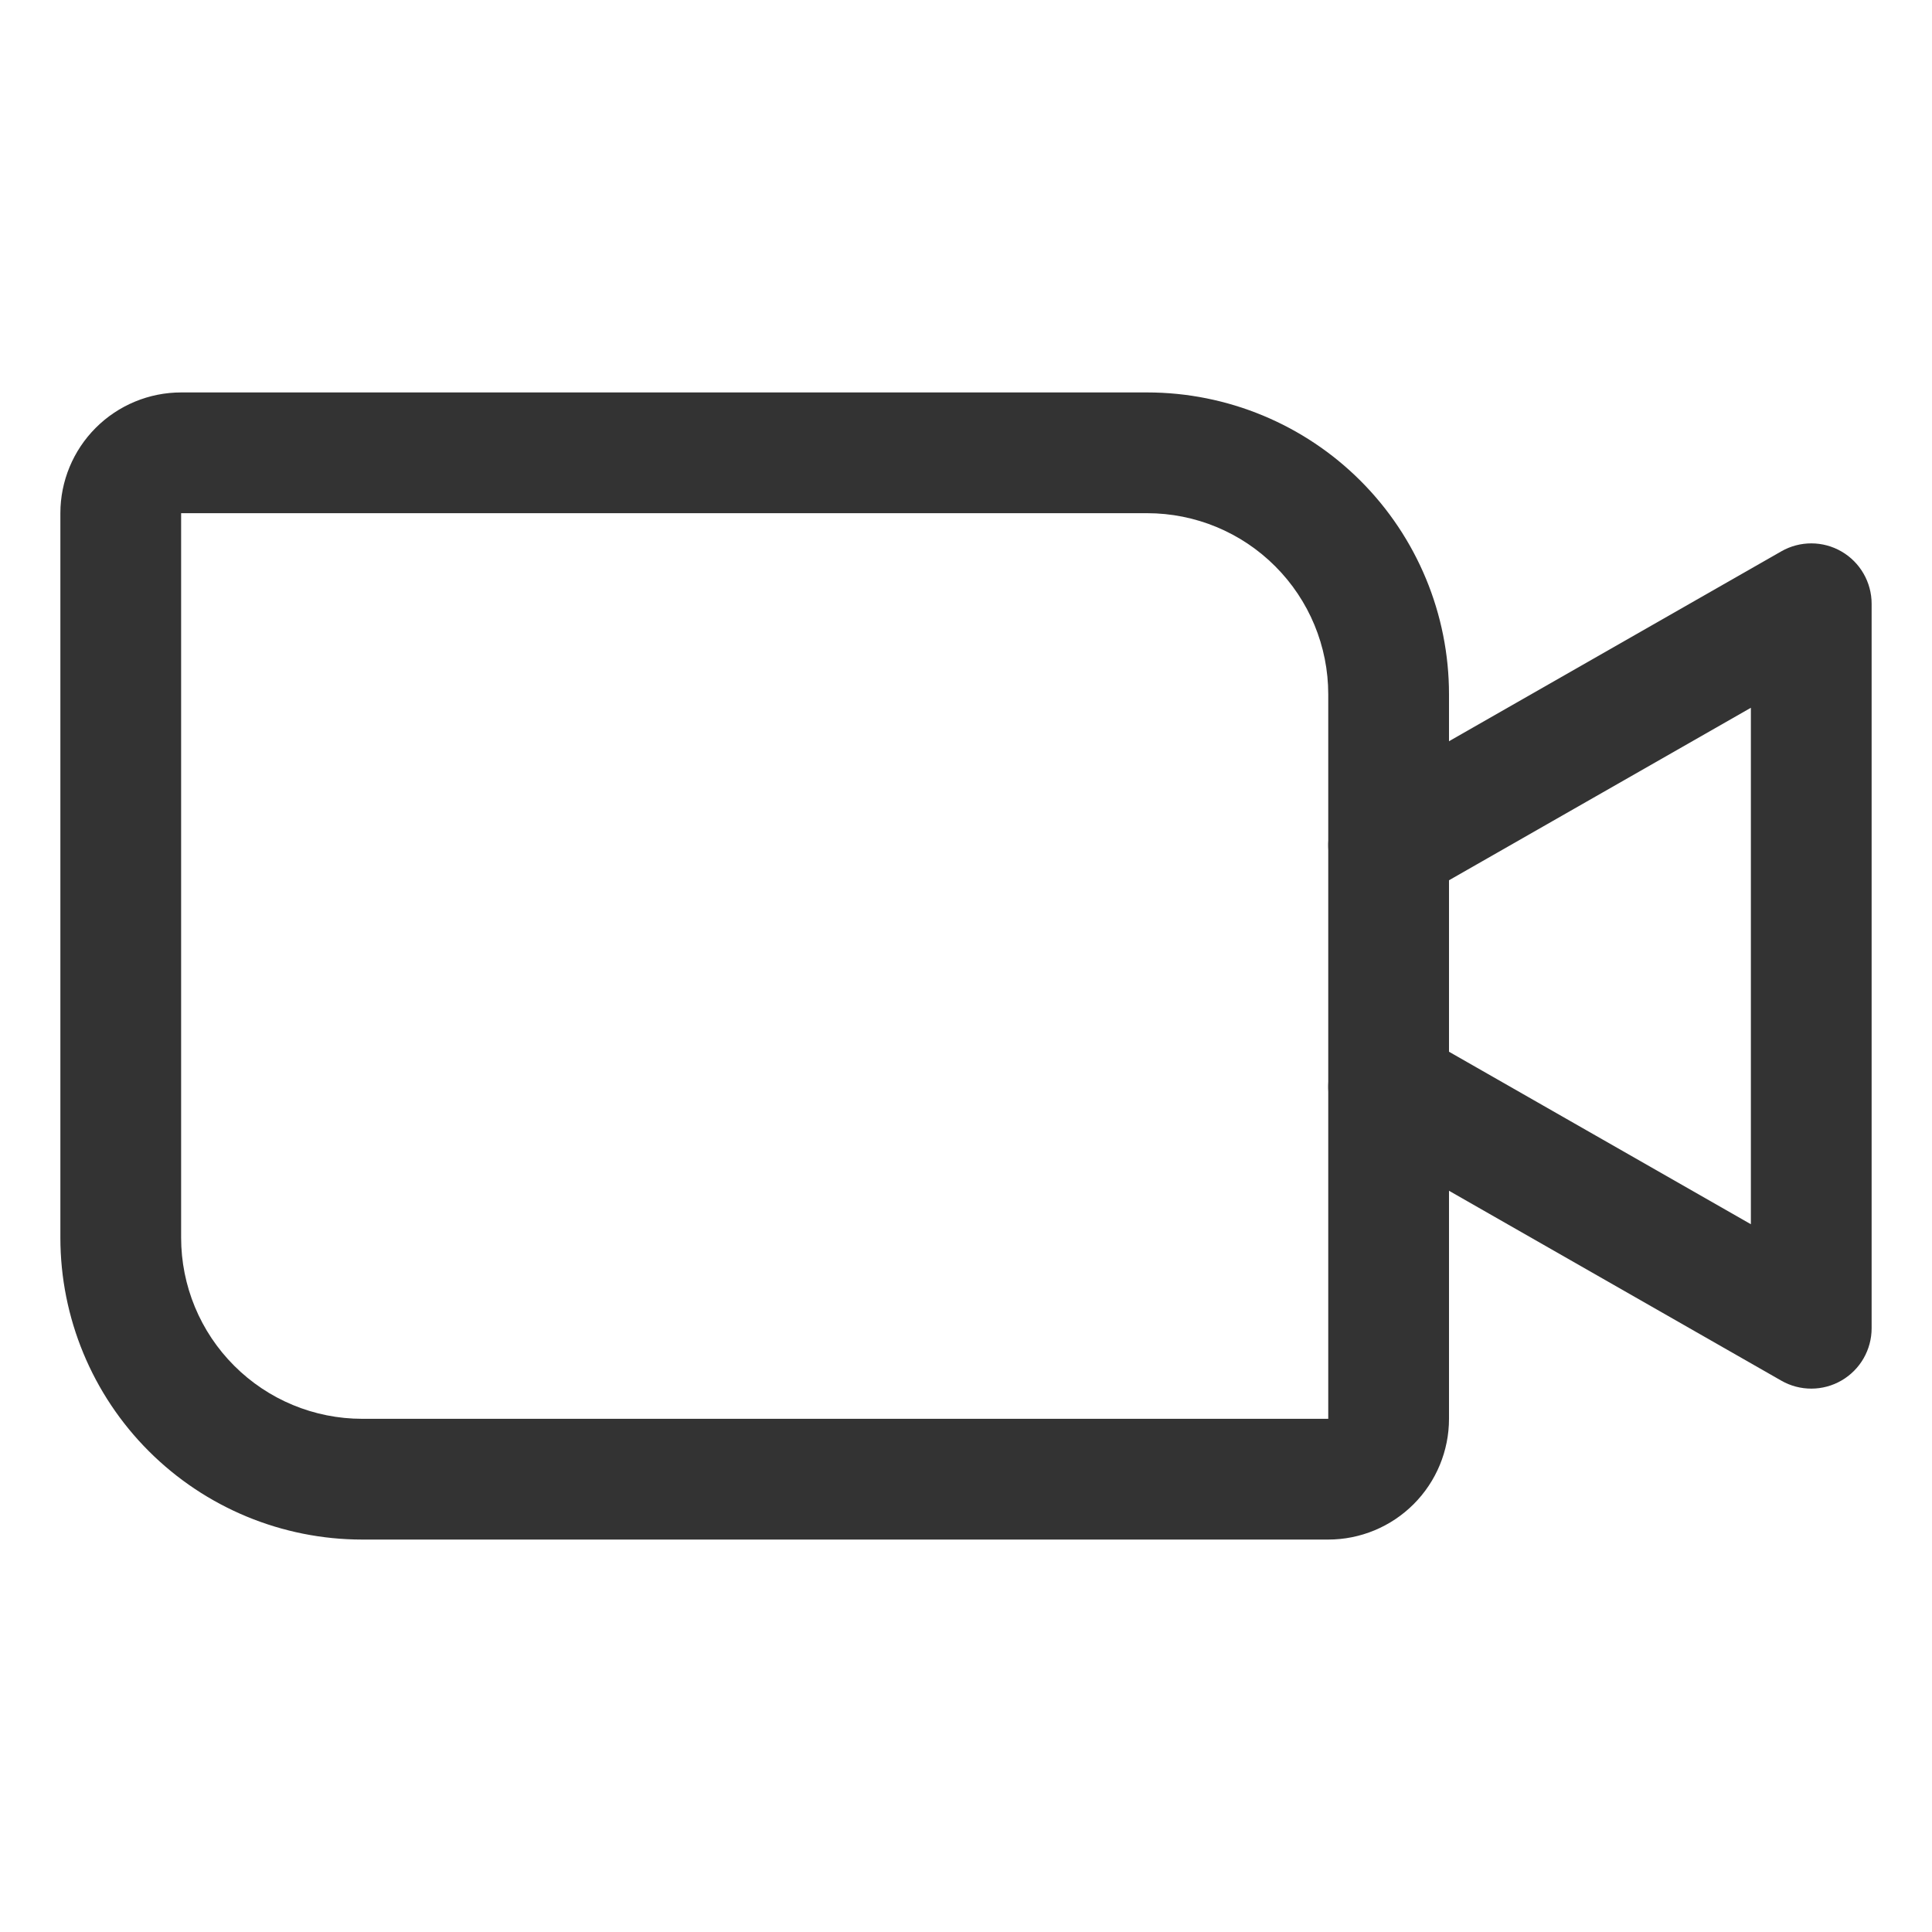 <svg width="32" height="32" viewBox="0 0 32 32" fill="none" xmlns="http://www.w3.org/2000/svg">
<path fill-rule="evenodd" clip-rule="evenodd" d="M1.586 7.086C1.961 6.711 2.47 6.5 3 6.5H19C20.326 6.5 21.598 7.027 22.535 7.964C23.473 8.902 24 10.174 24 11.5V23.5C24 24.03 23.789 24.539 23.414 24.914C23.039 25.289 22.53 25.5 22 25.5H6C4.674 25.5 3.402 24.973 2.464 24.035C1.527 23.098 1 21.826 1 20.5V8.5C1 7.97 1.211 7.461 1.586 7.086ZM3 8.5V20.5C3 21.296 3.316 22.059 3.879 22.621C4.441 23.184 5.204 23.5 6 23.5H22V11.5C22 10.704 21.684 9.941 21.121 9.379C20.559 8.816 19.796 8.5 19 8.5L3 8.5Z" fill="#333333"/>
<path fill-rule="evenodd" clip-rule="evenodd" d="M30.502 9.135C30.81 9.314 31 9.644 31 10V22C31 22.357 30.81 22.686 30.502 22.865C30.194 23.044 29.813 23.045 29.504 22.868L22.504 18.868C22.024 18.594 21.858 17.983 22.132 17.504C22.406 17.024 23.017 16.858 23.496 17.132L29 20.277V11.723L23.496 14.868C23.017 15.142 22.406 14.976 22.132 14.496C21.858 14.017 22.024 13.406 22.504 13.132L29.504 9.132C29.813 8.955 30.194 8.956 30.502 9.135Z" fill="#333333"/>
</svg>
